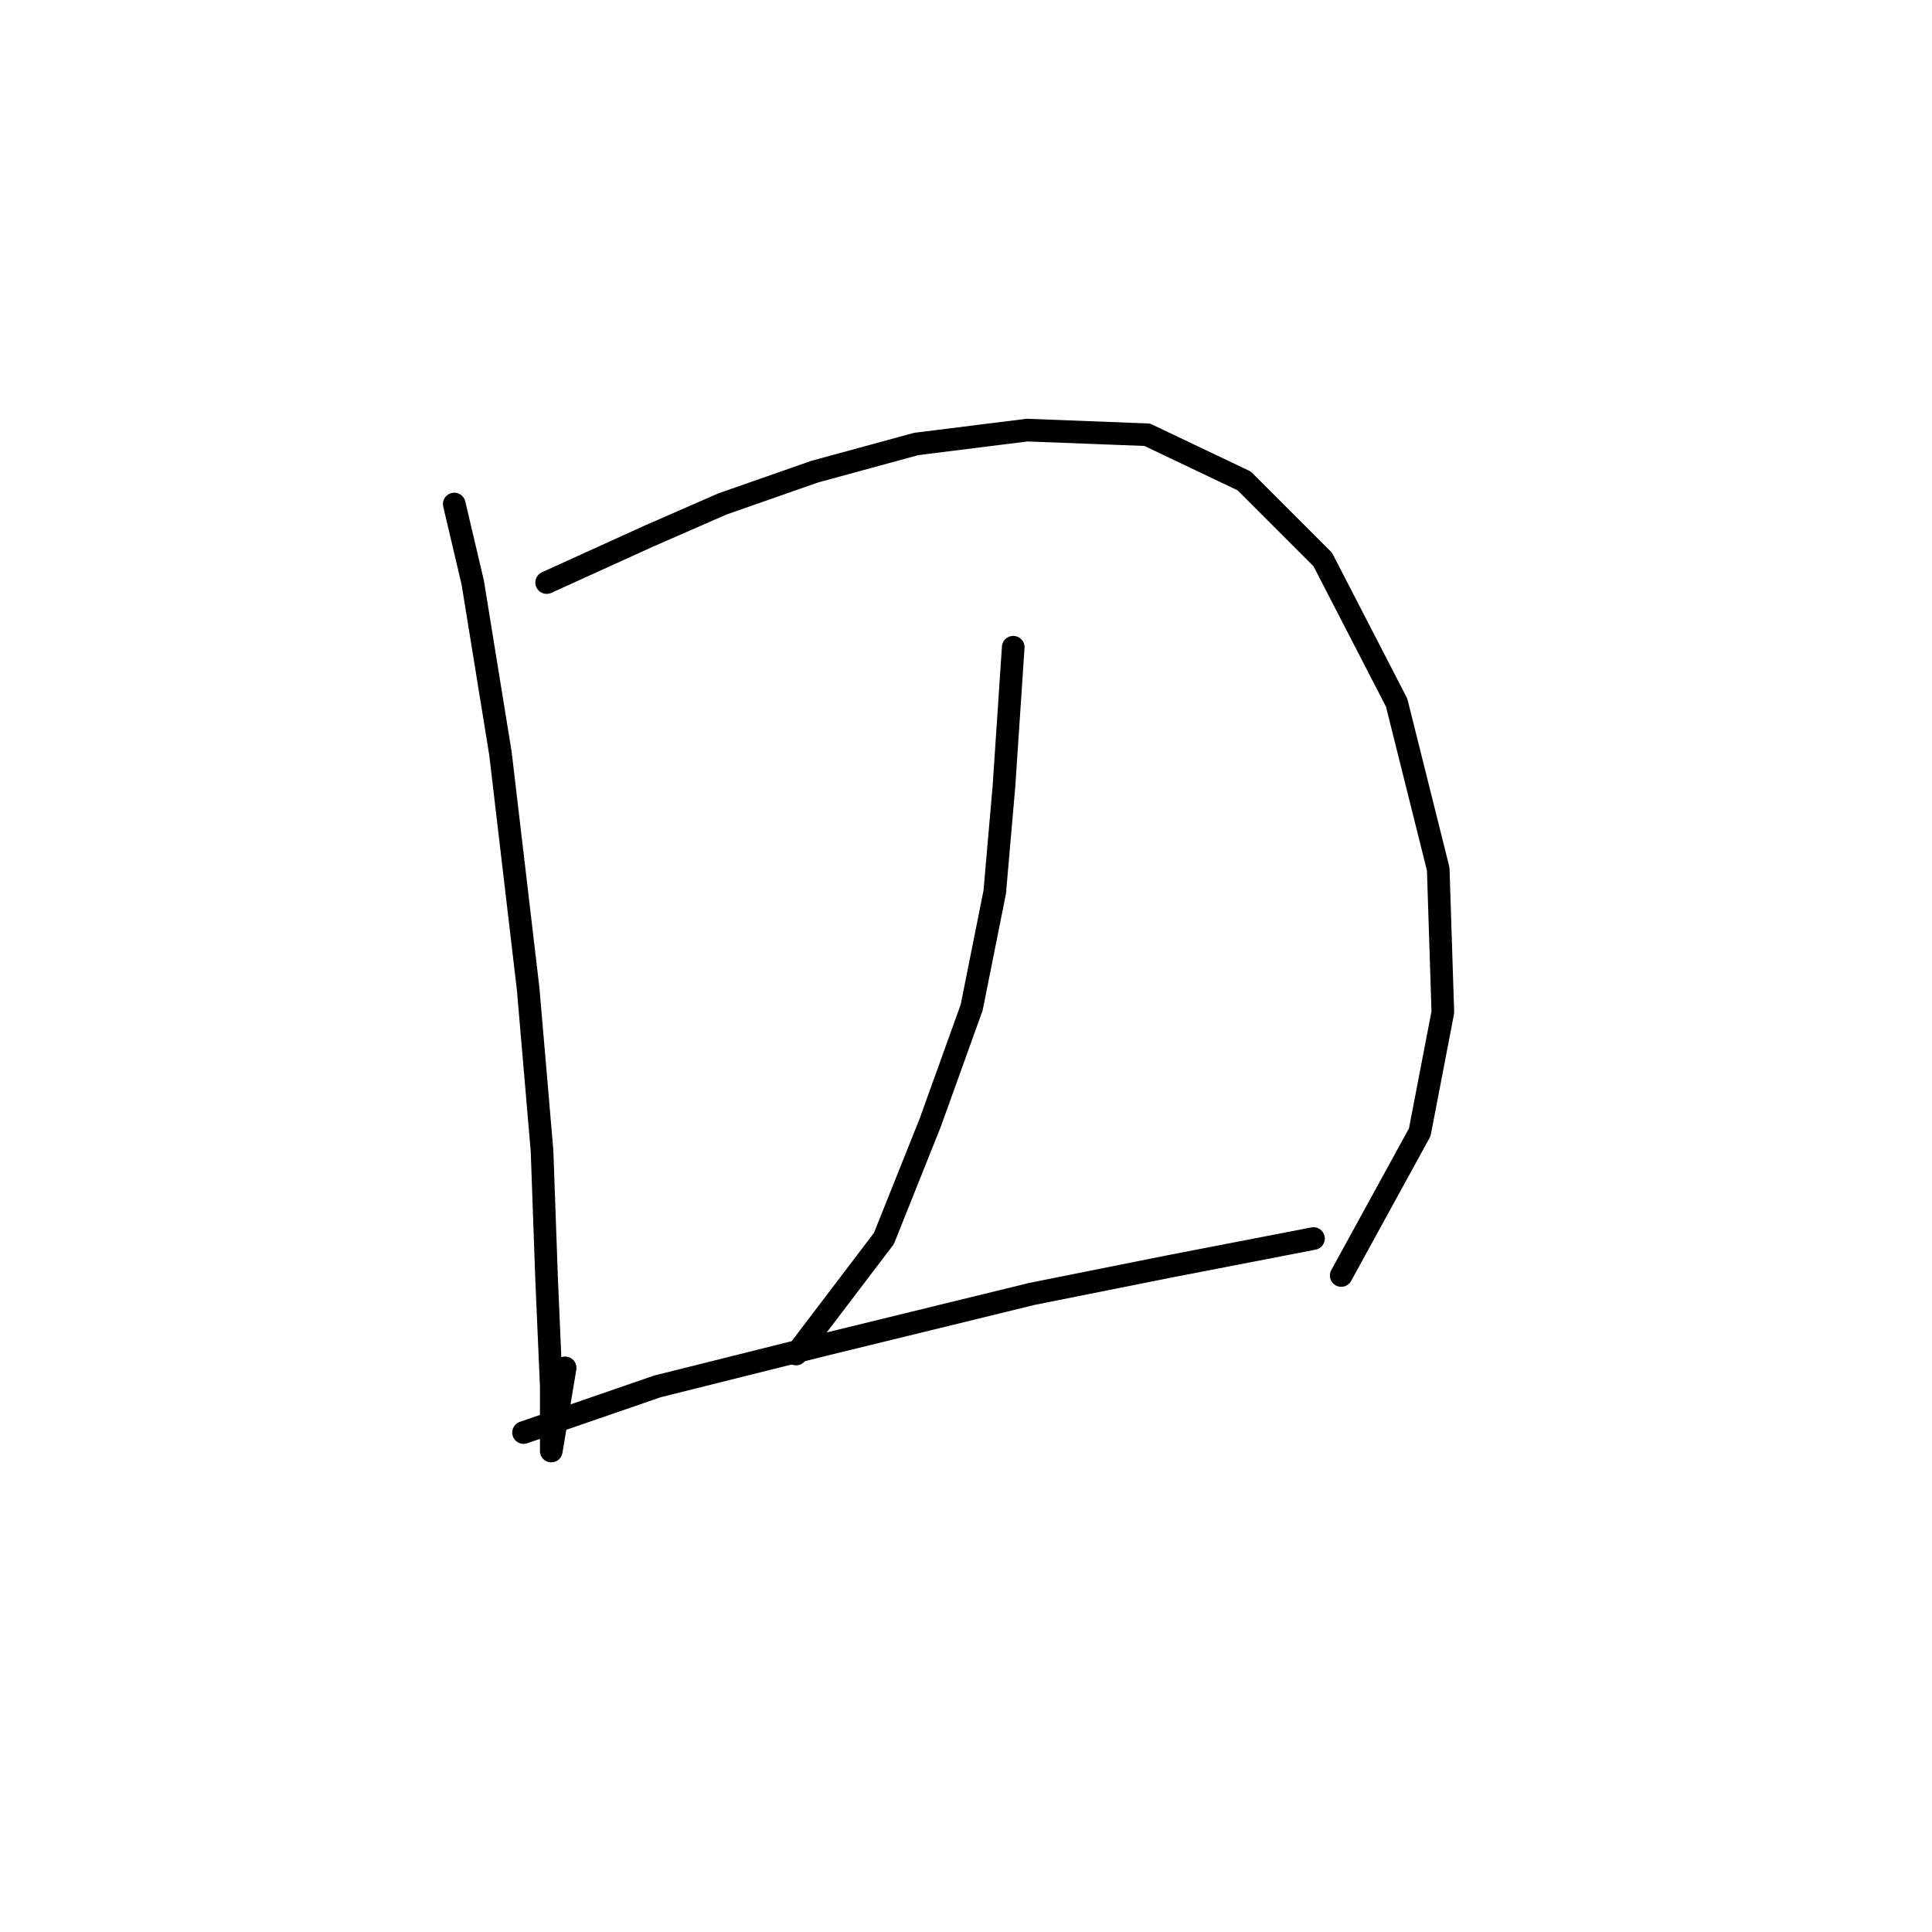 <?xml version="1.0" standalone="no"?>
    <svg width="256" height="256" xmlns="http://www.w3.org/2000/svg" version="1.1">
    <polyline stroke="black" stroke-width="3" stroke-linecap="round" fill="transparent" stroke-linejoin="round" points="60.192 66.786 62.64 77.192 66.313 99.84 69.986 131.058 71.822 152.482 72.434 169.621 73.046 183.7 73.046 191.045 73.046 192.269 74.883 181.251 74.883 181.251 " />
        <polyline stroke="black" stroke-width="3" stroke-linecap="round" fill="transparent" stroke-linejoin="round" points="72.434 77.192 85.901 71.071 95.695 66.786 107.937 62.501 121.403 58.829 136.094 56.992 152.009 57.604 164.863 63.726 175.269 74.131 185.063 93.107 190.572 115.143 191.184 134.119 188.124 150.033 177.718 169.009 177.718 169.009 " />
        <polyline stroke="black" stroke-width="3" stroke-linecap="round" fill="transparent" stroke-linejoin="round" points="134.258 85.762 133.034 104.125 131.809 118.204 128.749 133.506 123.24 148.809 117.119 164.112 105.488 179.415 105.488 179.415 " />
        <polyline stroke="black" stroke-width="3" stroke-linecap="round" fill="transparent" stroke-linejoin="round" points="69.374 189.821 87.125 183.7 109.161 178.191 136.706 171.457 155.07 167.785 174.045 164.112 174.045 164.112 " />
        </svg>